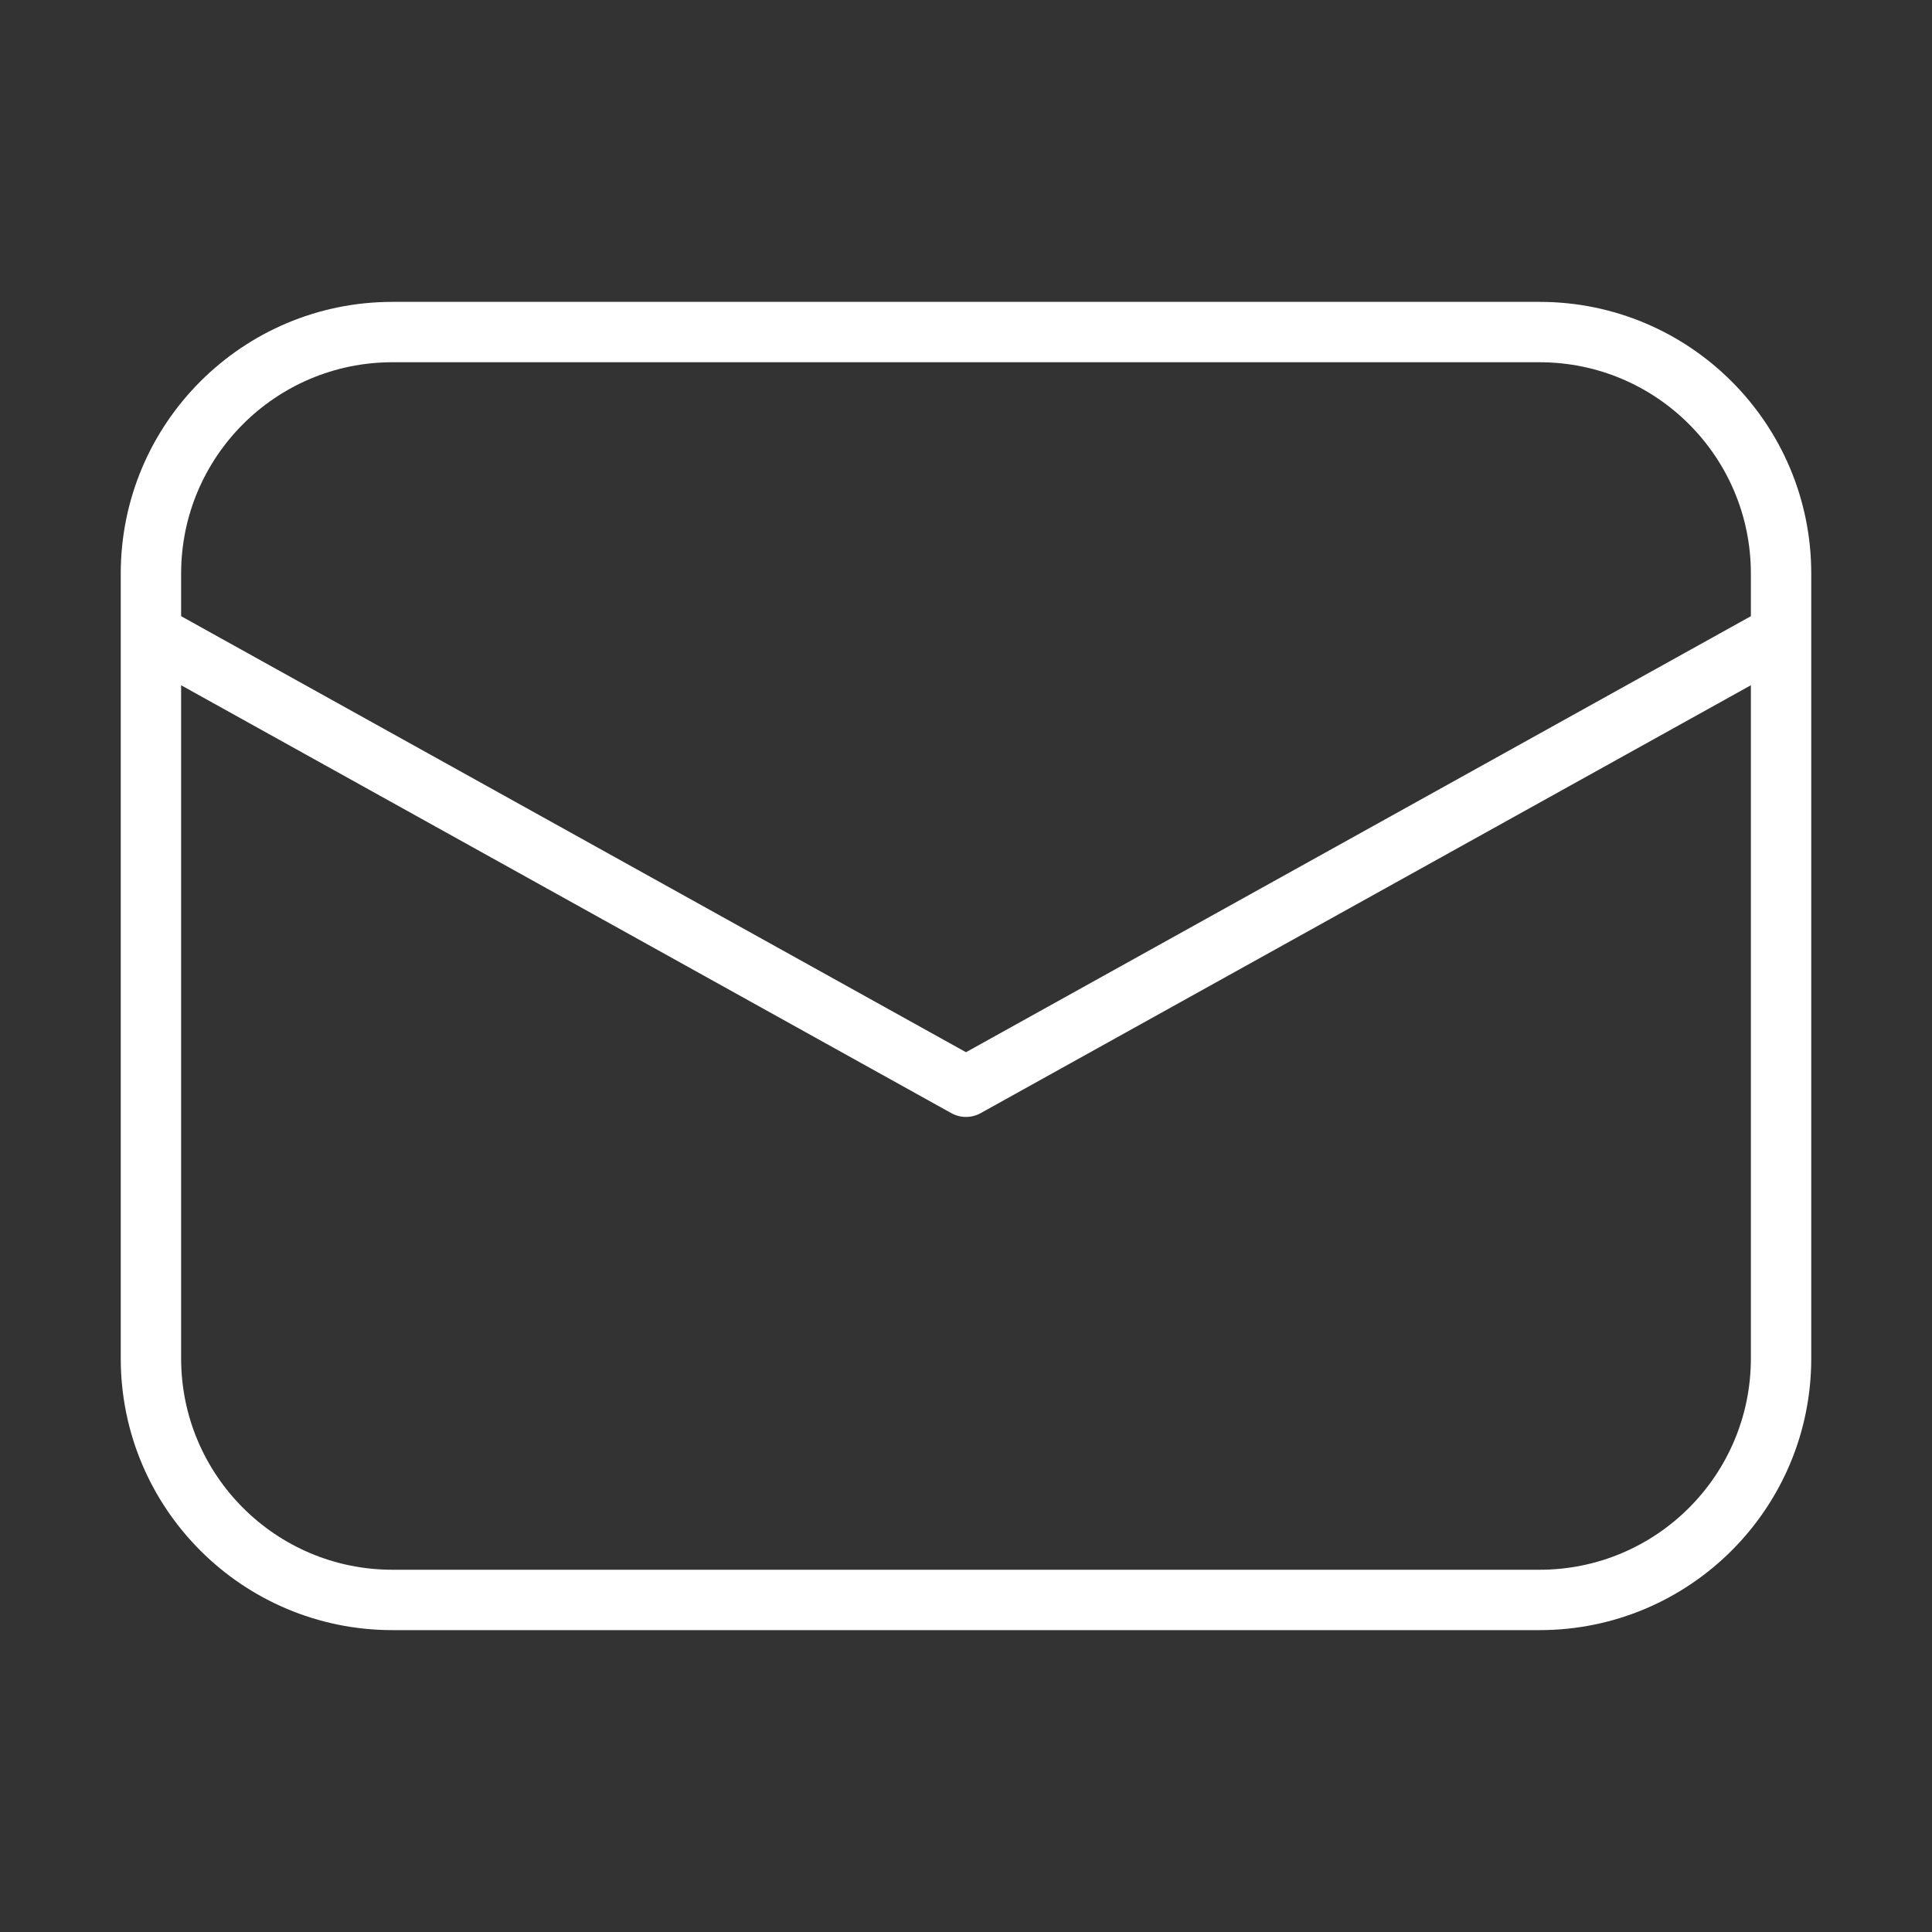 <svg width="32" height="32" viewBox="0 0 32 32" fill="none" xmlns="http://www.w3.org/2000/svg">
<rect x="0" y="0" width="32" height="32" fill="#333333" stroke="none"/>
<path d="M6.5 5H25.5C27.985 5 30 7.015 30 9.5V10.49C30 10.496 30 10.503 30 10.509V22.5C30 24.985 27.985 27 25.5 27H6.5C4.015 27 2 24.985 2 22.5V10.509C2 10.503 2 10.496 2 10.49V9.5C2 7.015 4.015 5 6.5 5ZM29 10.206V9.5C29 7.567 27.433 6 25.5 6H6.5C4.567 6 3 7.567 3 9.5V10.206L16 17.428L29 10.206ZM3 11.35V22.5C3 24.433 4.567 26 6.5 26H25.5C27.433 26 29 24.433 29 22.5V11.35L16.243 18.437C16.092 18.521 15.908 18.521 15.757 18.437L3 11.35Z" fill="#ffffff"/>
</svg>
